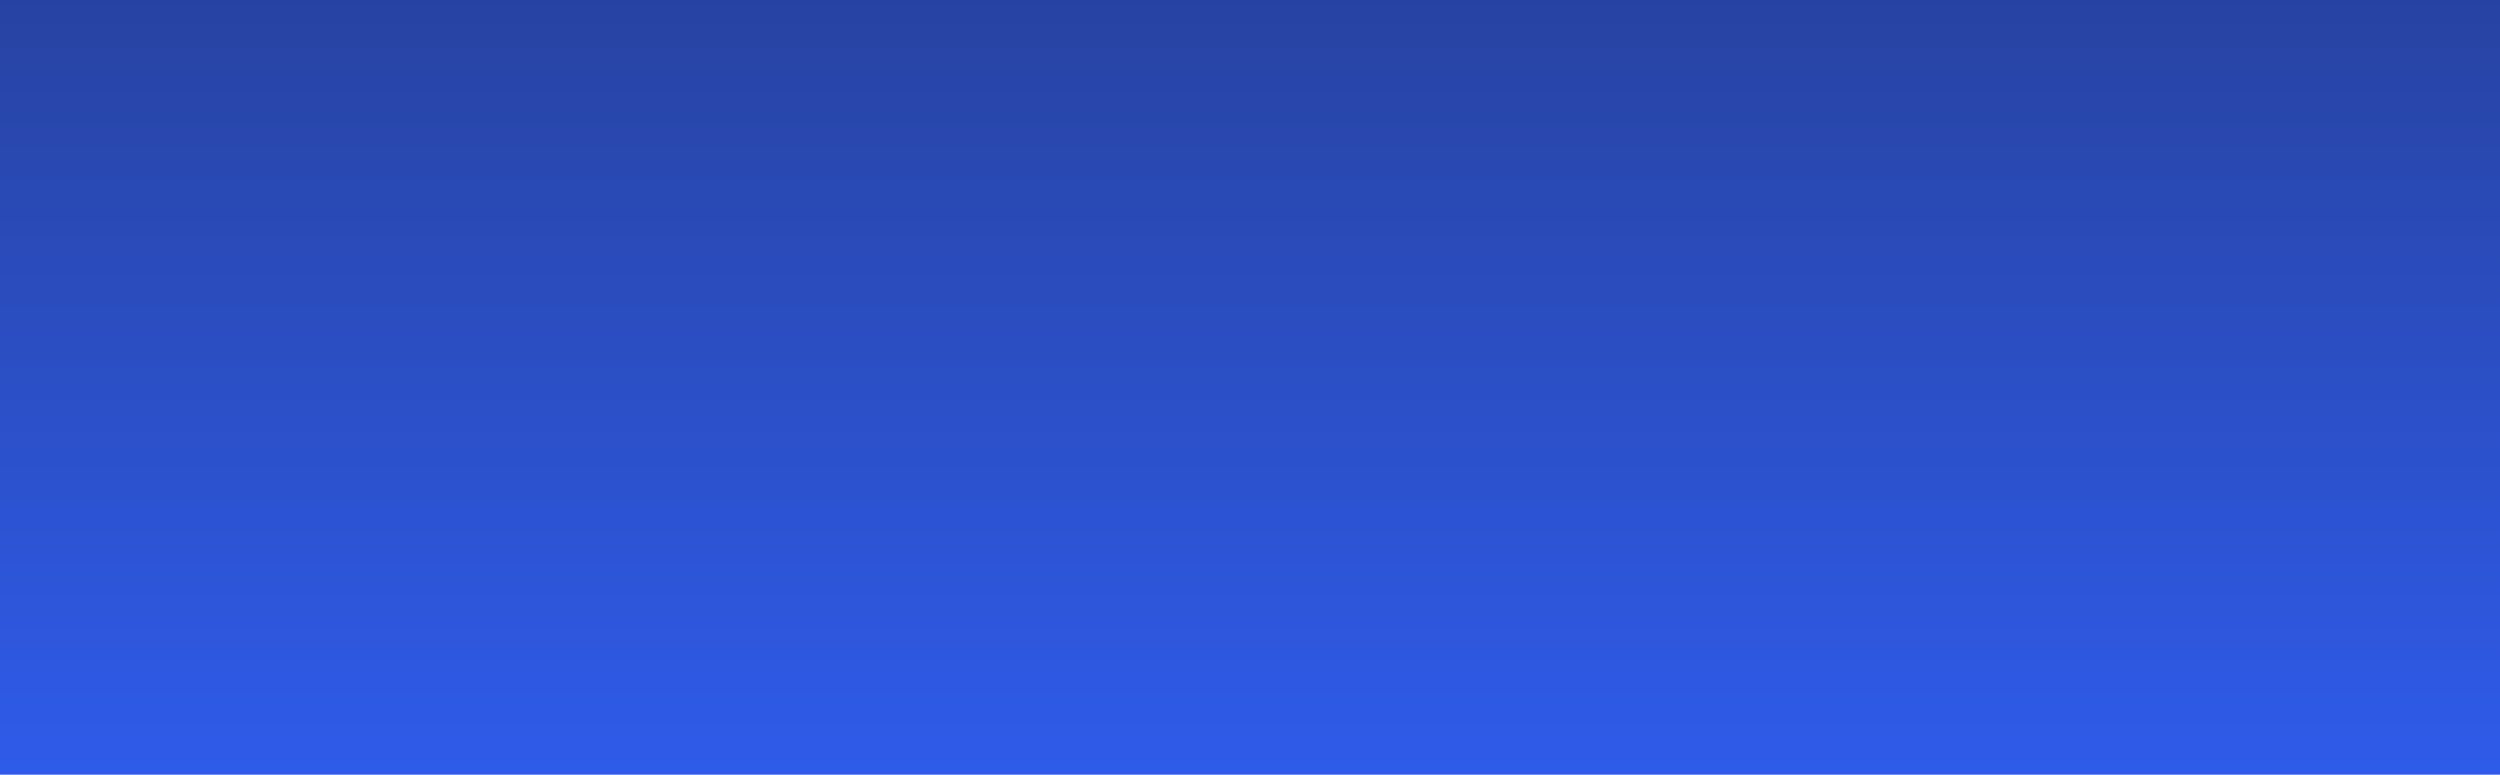 <?xml version="1.0" encoding="UTF-8" standalone="no"?>
<svg
   xmlns:dc="http://purl.org/dc/elements/1.1/"
   xmlns:cc="http://creativecommons.org/ns#"
   xmlns:rdf="http://www.w3.org/1999/02/22-rdf-syntax-ns#"
   xmlns:svg="http://www.w3.org/2000/svg"
   xmlns="http://www.w3.org/2000/svg"
   xmlns:xlink="http://www.w3.org/1999/xlink"
   xmlns:sodipodi="http://sodipodi.sourceforge.net/DTD/sodipodi-0.dtd"
   xmlns:inkscape="http://www.inkscape.org/namespaces/inkscape"
   width="1920"
   height="594.93"
   viewBox="0 0 1920 594.93"
   version="1.1"
   id="svg5112"
   sodipodi:docname="combined-shape-grad.svg"
   inkscape:version="0.92.1 r15371">
  <sodipodi:namedview
     pagecolor="#ffffff"
     bordercolor="#666666"
     borderopacity="1"
     objecttolerance="10"
     gridtolerance="10"
     guidetolerance="10"
     inkscape:pageopacity="0"
     inkscape:pageshadow="2"
     inkscape:window-width="1920"
     inkscape:window-height="1017"
     id="namedview5114"
     showgrid="false"
     inkscape:zoom="0.59166667"
     inkscape:cx="1006.097"
     inkscape:cy="595.75346"
     inkscape:window-x="1912"
     inkscape:window-y="-8"
     inkscape:window-maximized="1"
     inkscape:current-layer="svg5112" />
  <defs
     id="defs5108">
    <linearGradient
       id="a"
       x1="921.45"
       x2="921.45"
       y1="471.304"
       y2="1512.746"
       gradientTransform="matrix(1.042,0,0,0.96,0,-494)"
       gradientUnits="userSpaceOnUse">
      <stop
         offset="0%"
         stop-color="#223371"
         id="stop5103" />
      <stop
         offset="100%"
         stop-color="#2F5BEA"
         id="stop5105" />
    </linearGradient>
    <linearGradient
       inkscape:collect="always"
       xlink:href="#a"
       id="linearGradient5731"
       gradientUnits="userSpaceOnUse"
       gradientTransform="matrix(1.042,0,0,0.96,0,-857.07)"
       x1="921.45"
       y1="471.304"
       x2="921.45"
       y2="1512.746" />
    <linearGradient
       inkscape:collect="always"
       xlink:href="#a"
       id="linearGradient5733"
       gradientUnits="userSpaceOnUse"
       gradientTransform="matrix(1.042,0,0,0.96,0,-857.07)"
       x1="921.45"
       y1="471.304"
       x2="921.45"
       y2="1512.746" />
    <linearGradient
       inkscape:collect="always"
       xlink:href="#a"
       id="linearGradient5735"
       gradientUnits="userSpaceOnUse"
       gradientTransform="matrix(1.042,0,0,0.96,0,-857.07)"
       x1="921.45"
       y1="471.304"
       x2="921.45"
       y2="1512.746" />
  </defs>
  <path
     style="fill:url(#linearGradient5731)"
     clip-path="none"
     d="M 1920,0 H 0 v 594.93 h 1920 z"
     id="path5725"
     inkscape:connector-curvature="0" />
  <path
     style="fill:url(#linearGradient5733)"
     clip-path="none"
     d="M 1913.652,-363.07 635.947,-21.652 C 370.984,49.15 99.272,-91.474 0,-340.064 V 0 h 1920 v -363.07 z"
     id="path5723"
     inkscape:connector-curvature="0" />
  <path
     style="fill:url(#linearGradient5735)"
     clip-path="none"
     d="m 233.545,-1173.967 -0.047,0.012 h 0.019 z"
     id="path5110"
     inkscape:connector-curvature="0" />
</svg>
